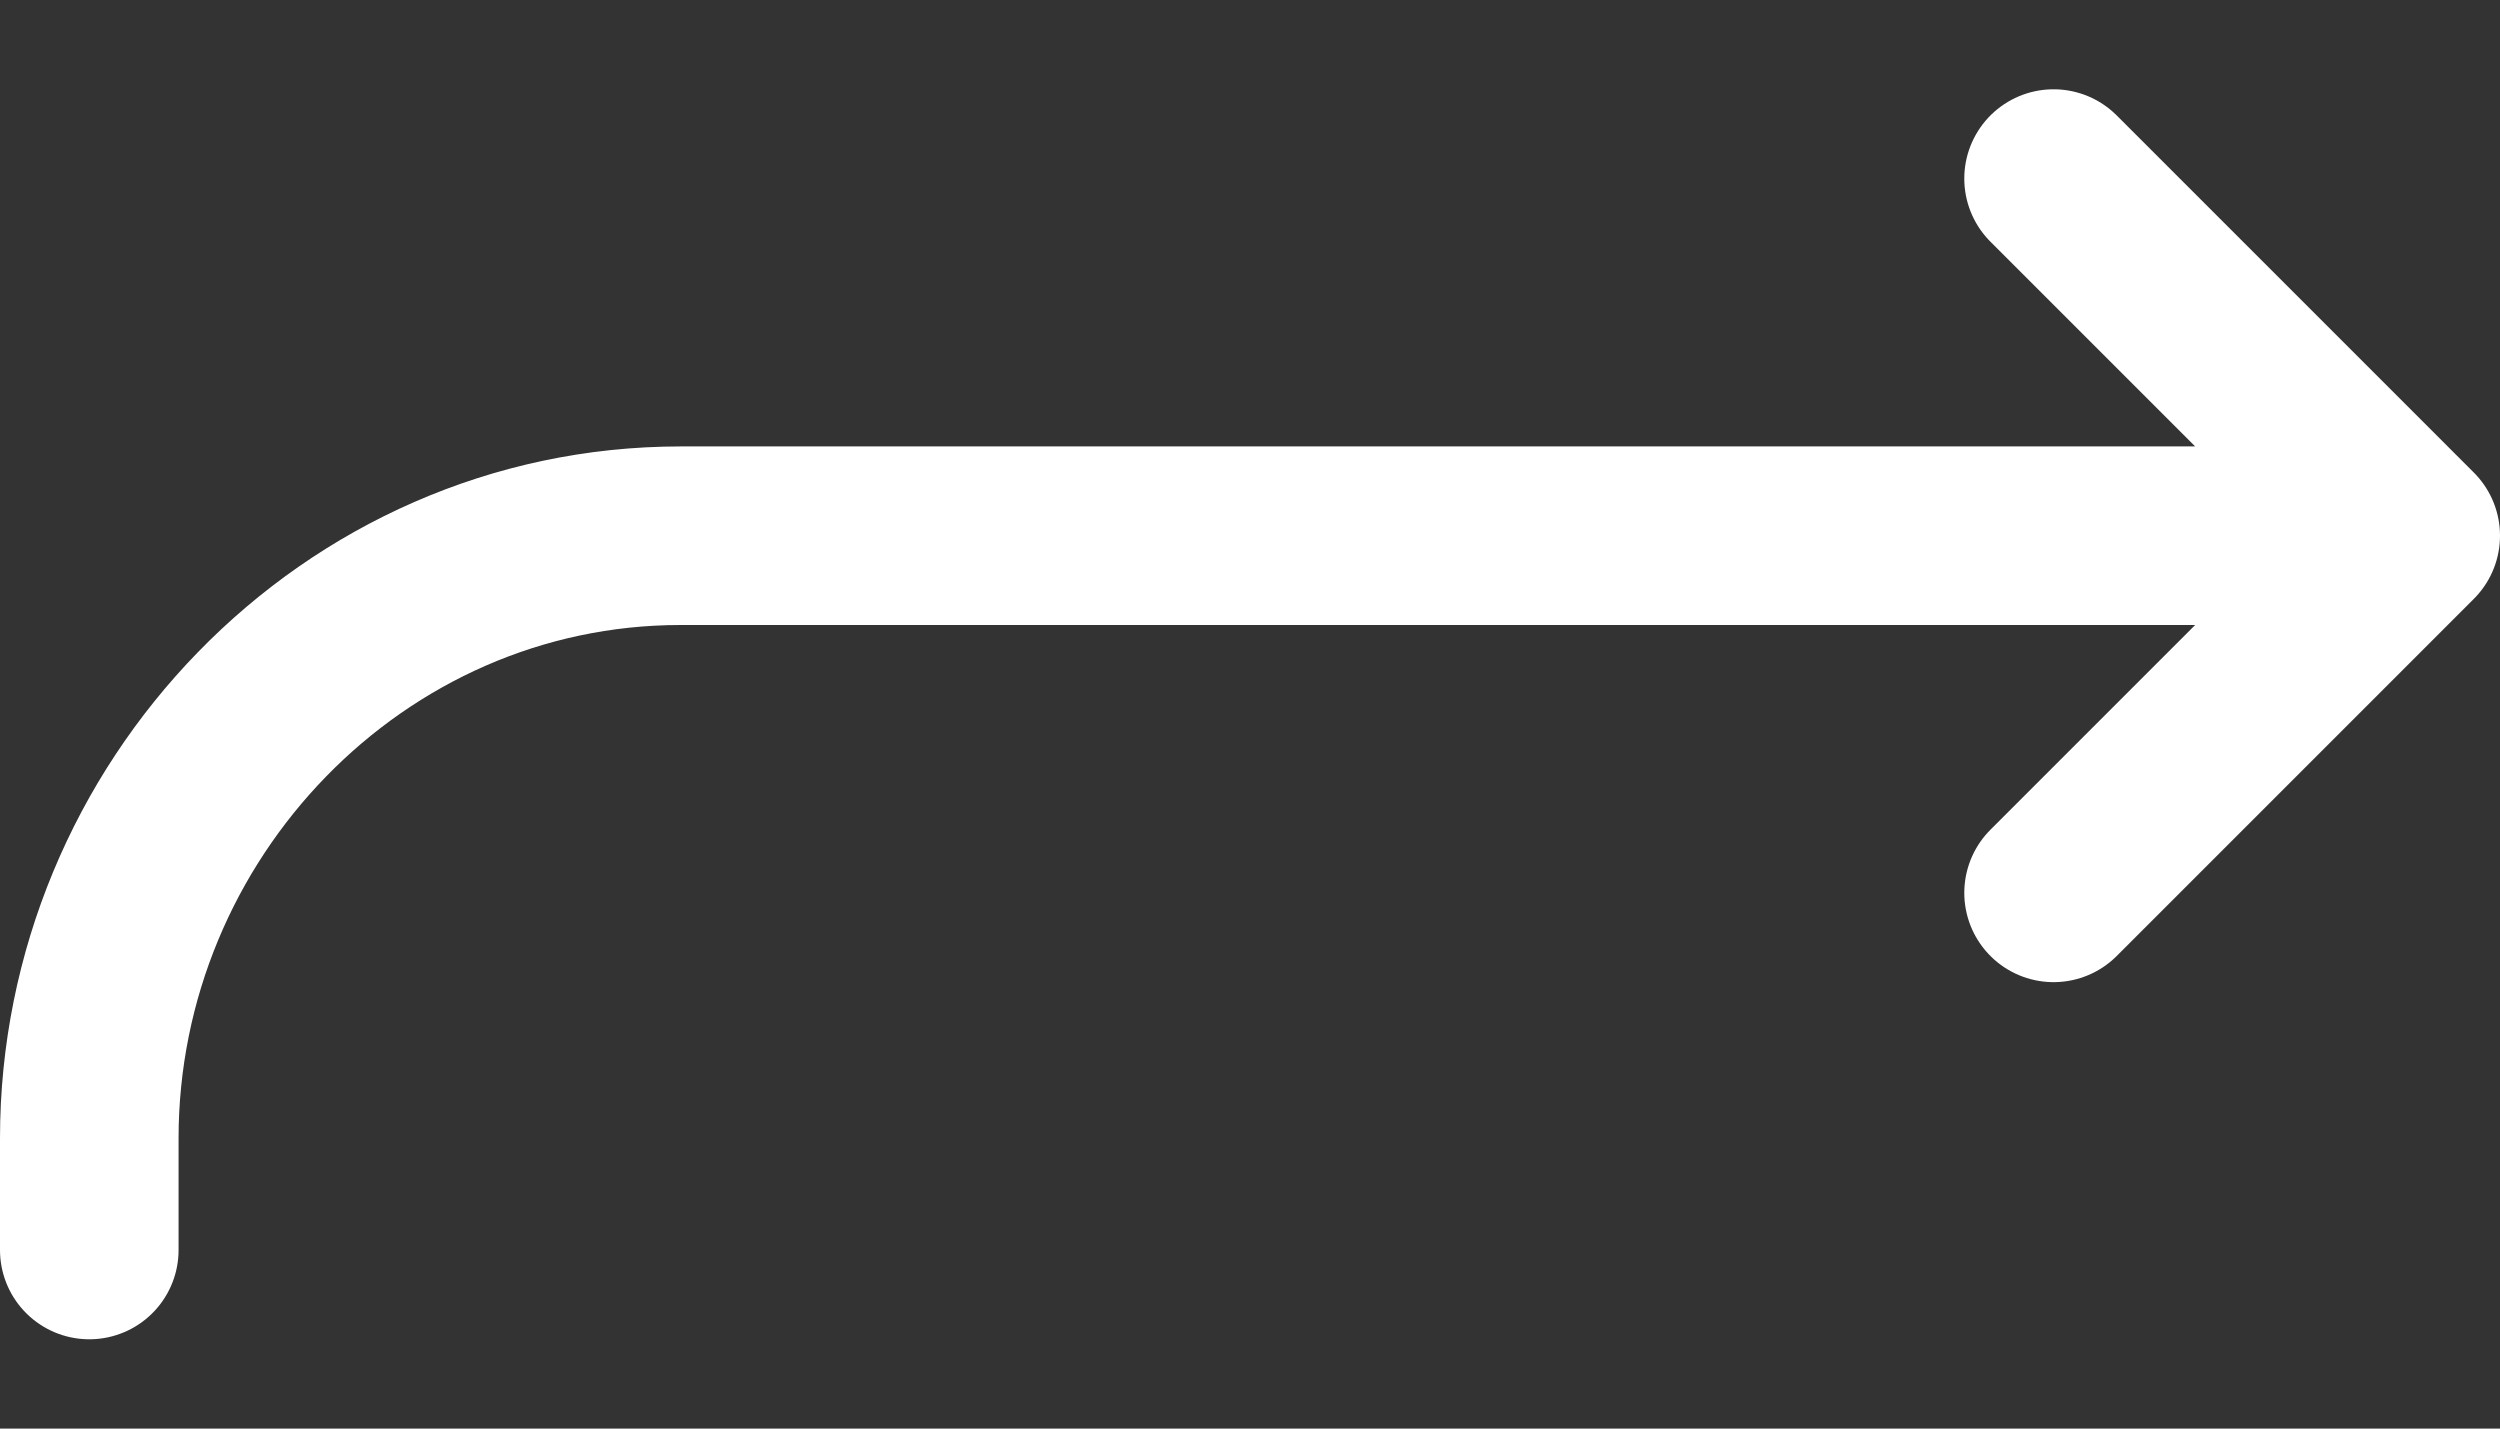 <svg width="14" height="8" viewBox="0 0 14 8" fill="none" xmlns="http://www.w3.org/2000/svg">
<rect x="0" y="0" width="14" height="8" fill="#333333" stroke="none"/>
<path d="M11.5 1L13.5 3L11.5 5M13 3H3.812C1.976 3 0.5 4.542 0.5 6.375V7" stroke="#ffffff" stroke-linecap="round" stroke-linejoin="round"/>
</svg>
